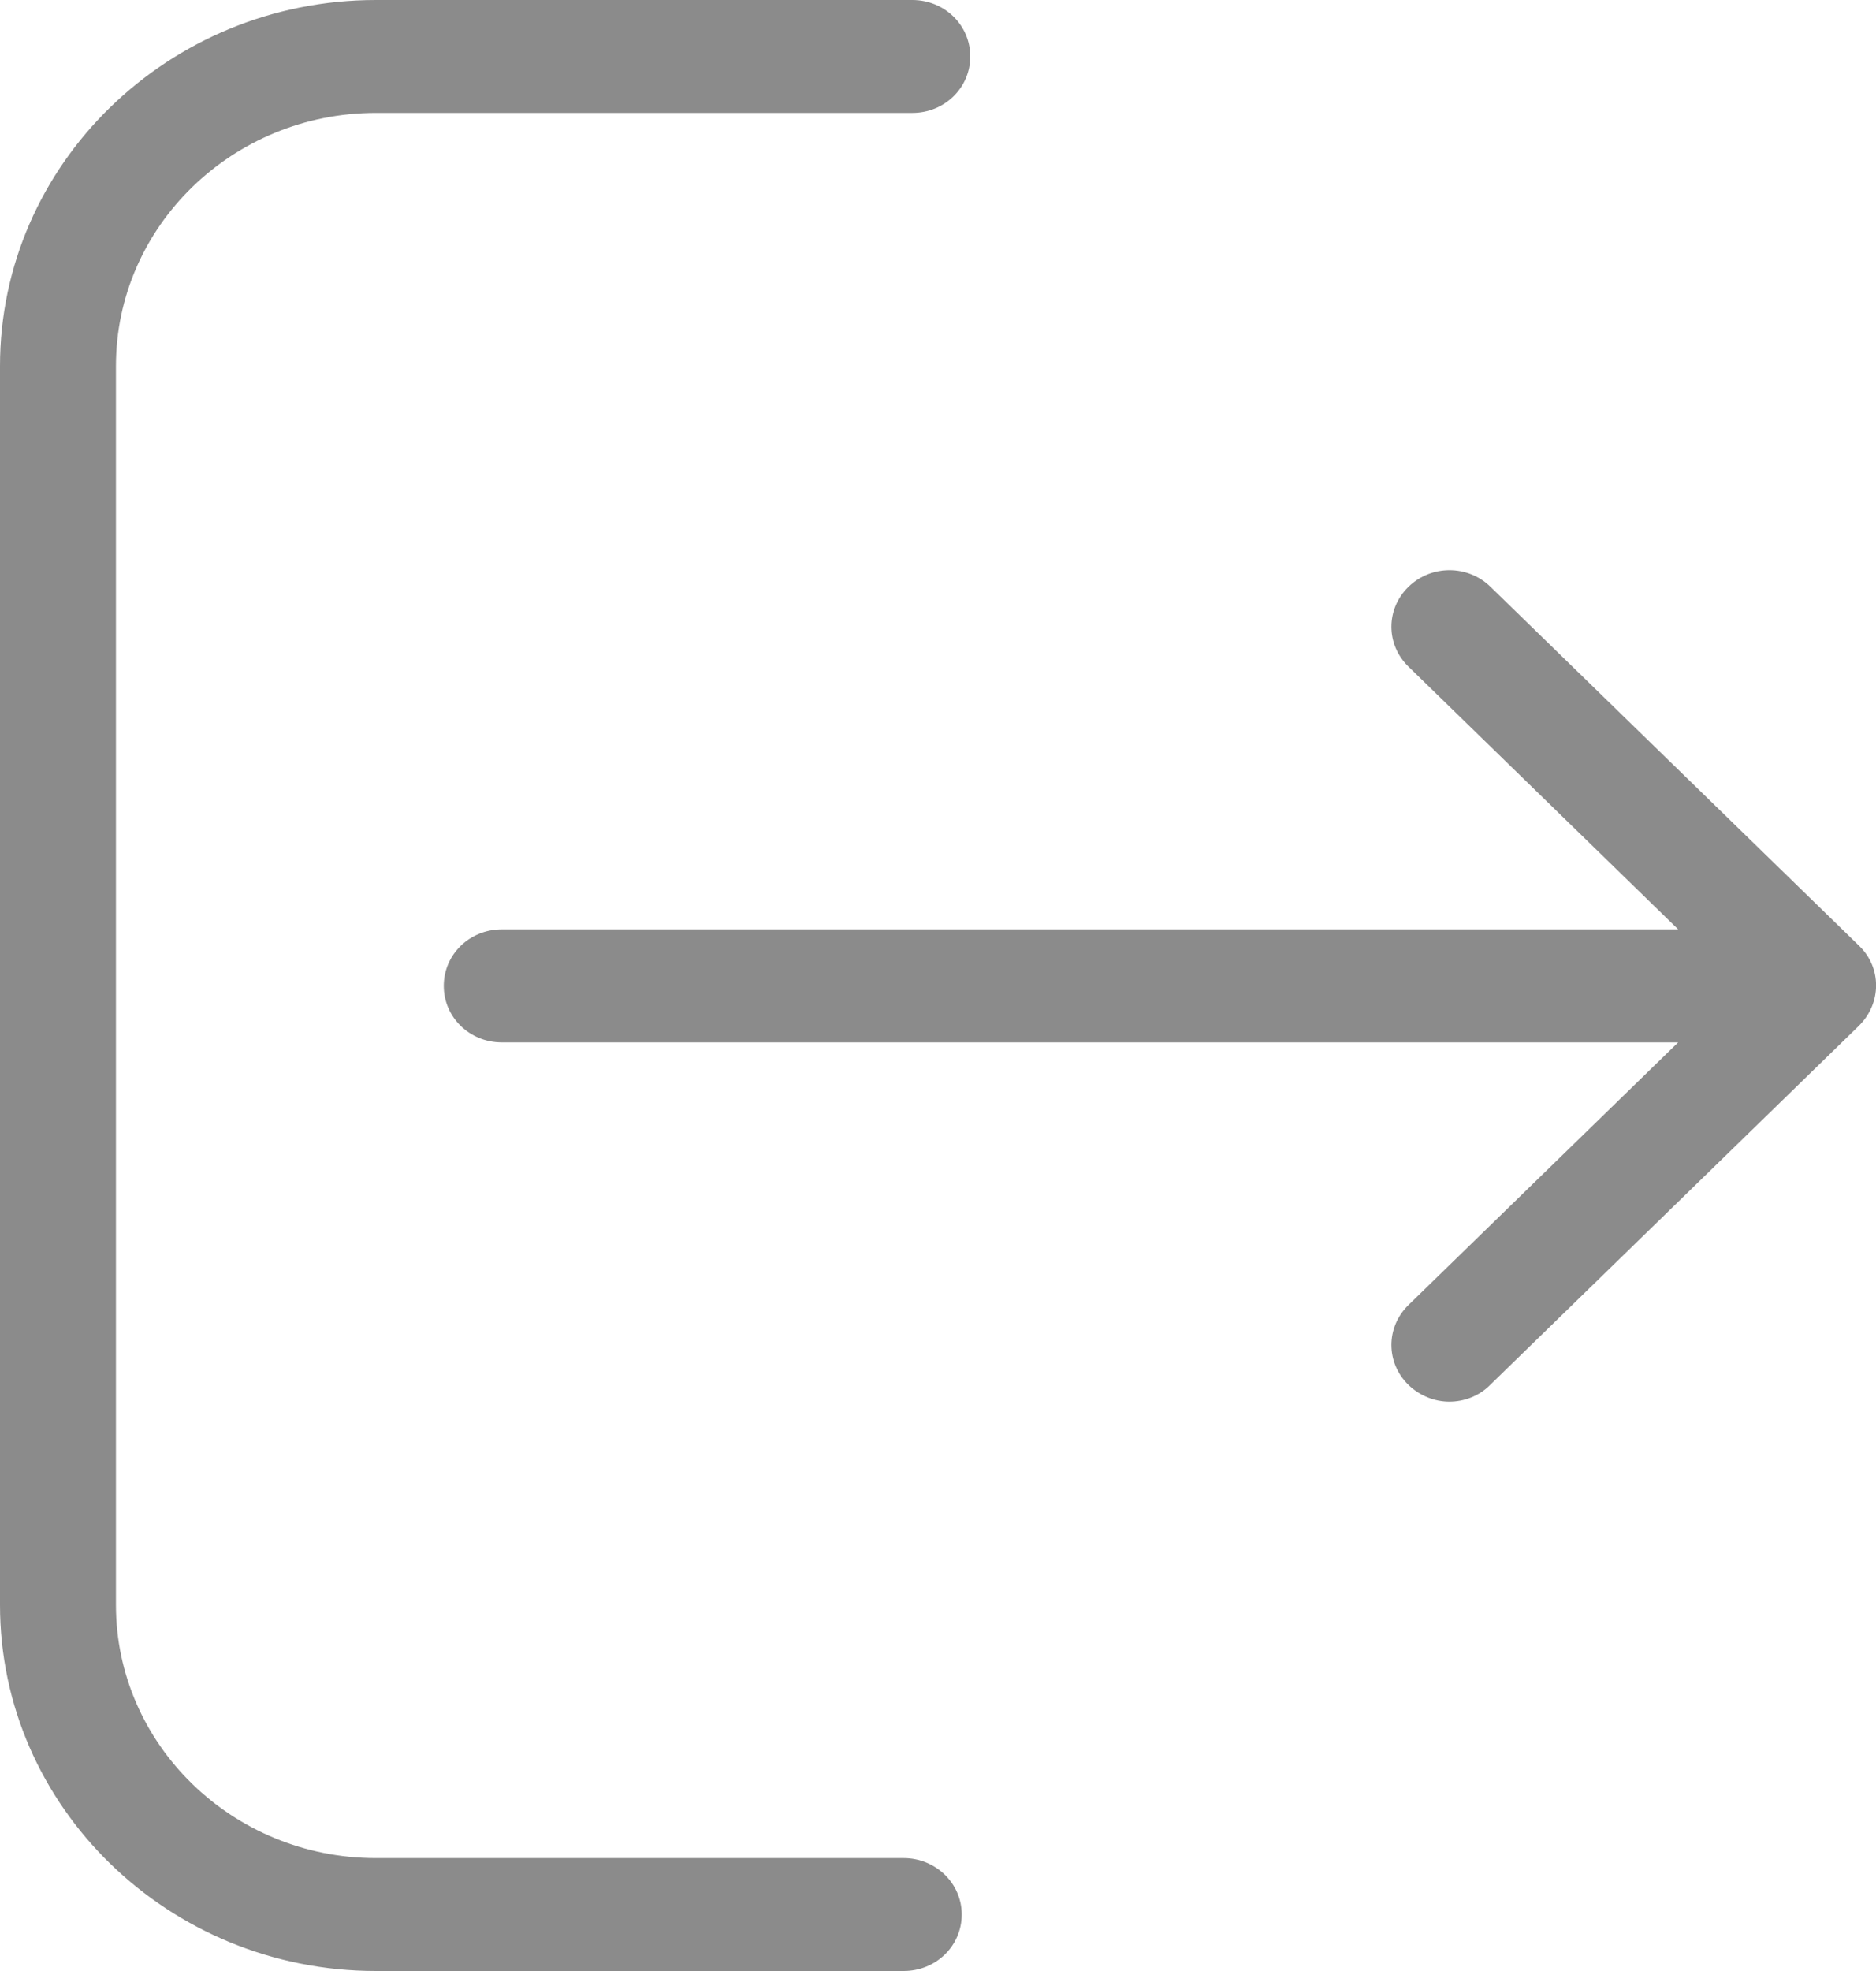 <svg width="20" height="21" viewBox="0 0 20 21" fill="none" xmlns="http://www.w3.org/2000/svg">
<path d="M9.634 19.797H4.007C2.477 19.797 1.236 18.584 1.236 17.1V3.9C1.236 2.411 2.482 1.203 4.007 1.203H9.726C10.069 1.203 10.344 0.936 10.344 0.602C10.344 0.267 10.069 0 9.726 0H4.007C1.795 0 0 1.751 0 3.9V17.1C0 19.253 1.8 21 4.007 21H9.634C9.978 21 10.253 20.733 10.253 20.398C10.253 20.064 9.973 19.797 9.634 19.797Z" fill="#8B8B8B"/>
<path d="M15.088 4.001L11.159 0.177C10.917 -0.059 10.527 -0.059 10.285 0.177C10.042 0.413 10.042 0.792 10.285 1.028L13.16 3.827H0.618C0.275 3.827 0 4.095 0 4.429C0 4.763 0.275 5.031 0.618 5.031H13.16L10.285 7.829C10.042 8.066 10.042 8.444 10.285 8.681C10.404 8.796 10.564 8.859 10.72 8.859C10.875 8.859 11.036 8.801 11.155 8.681L15.084 4.857C15.331 4.616 15.331 4.233 15.088 4.001Z" transform="translate(4.731 6.075)" fill="#8B8B8B"/>
</svg>

